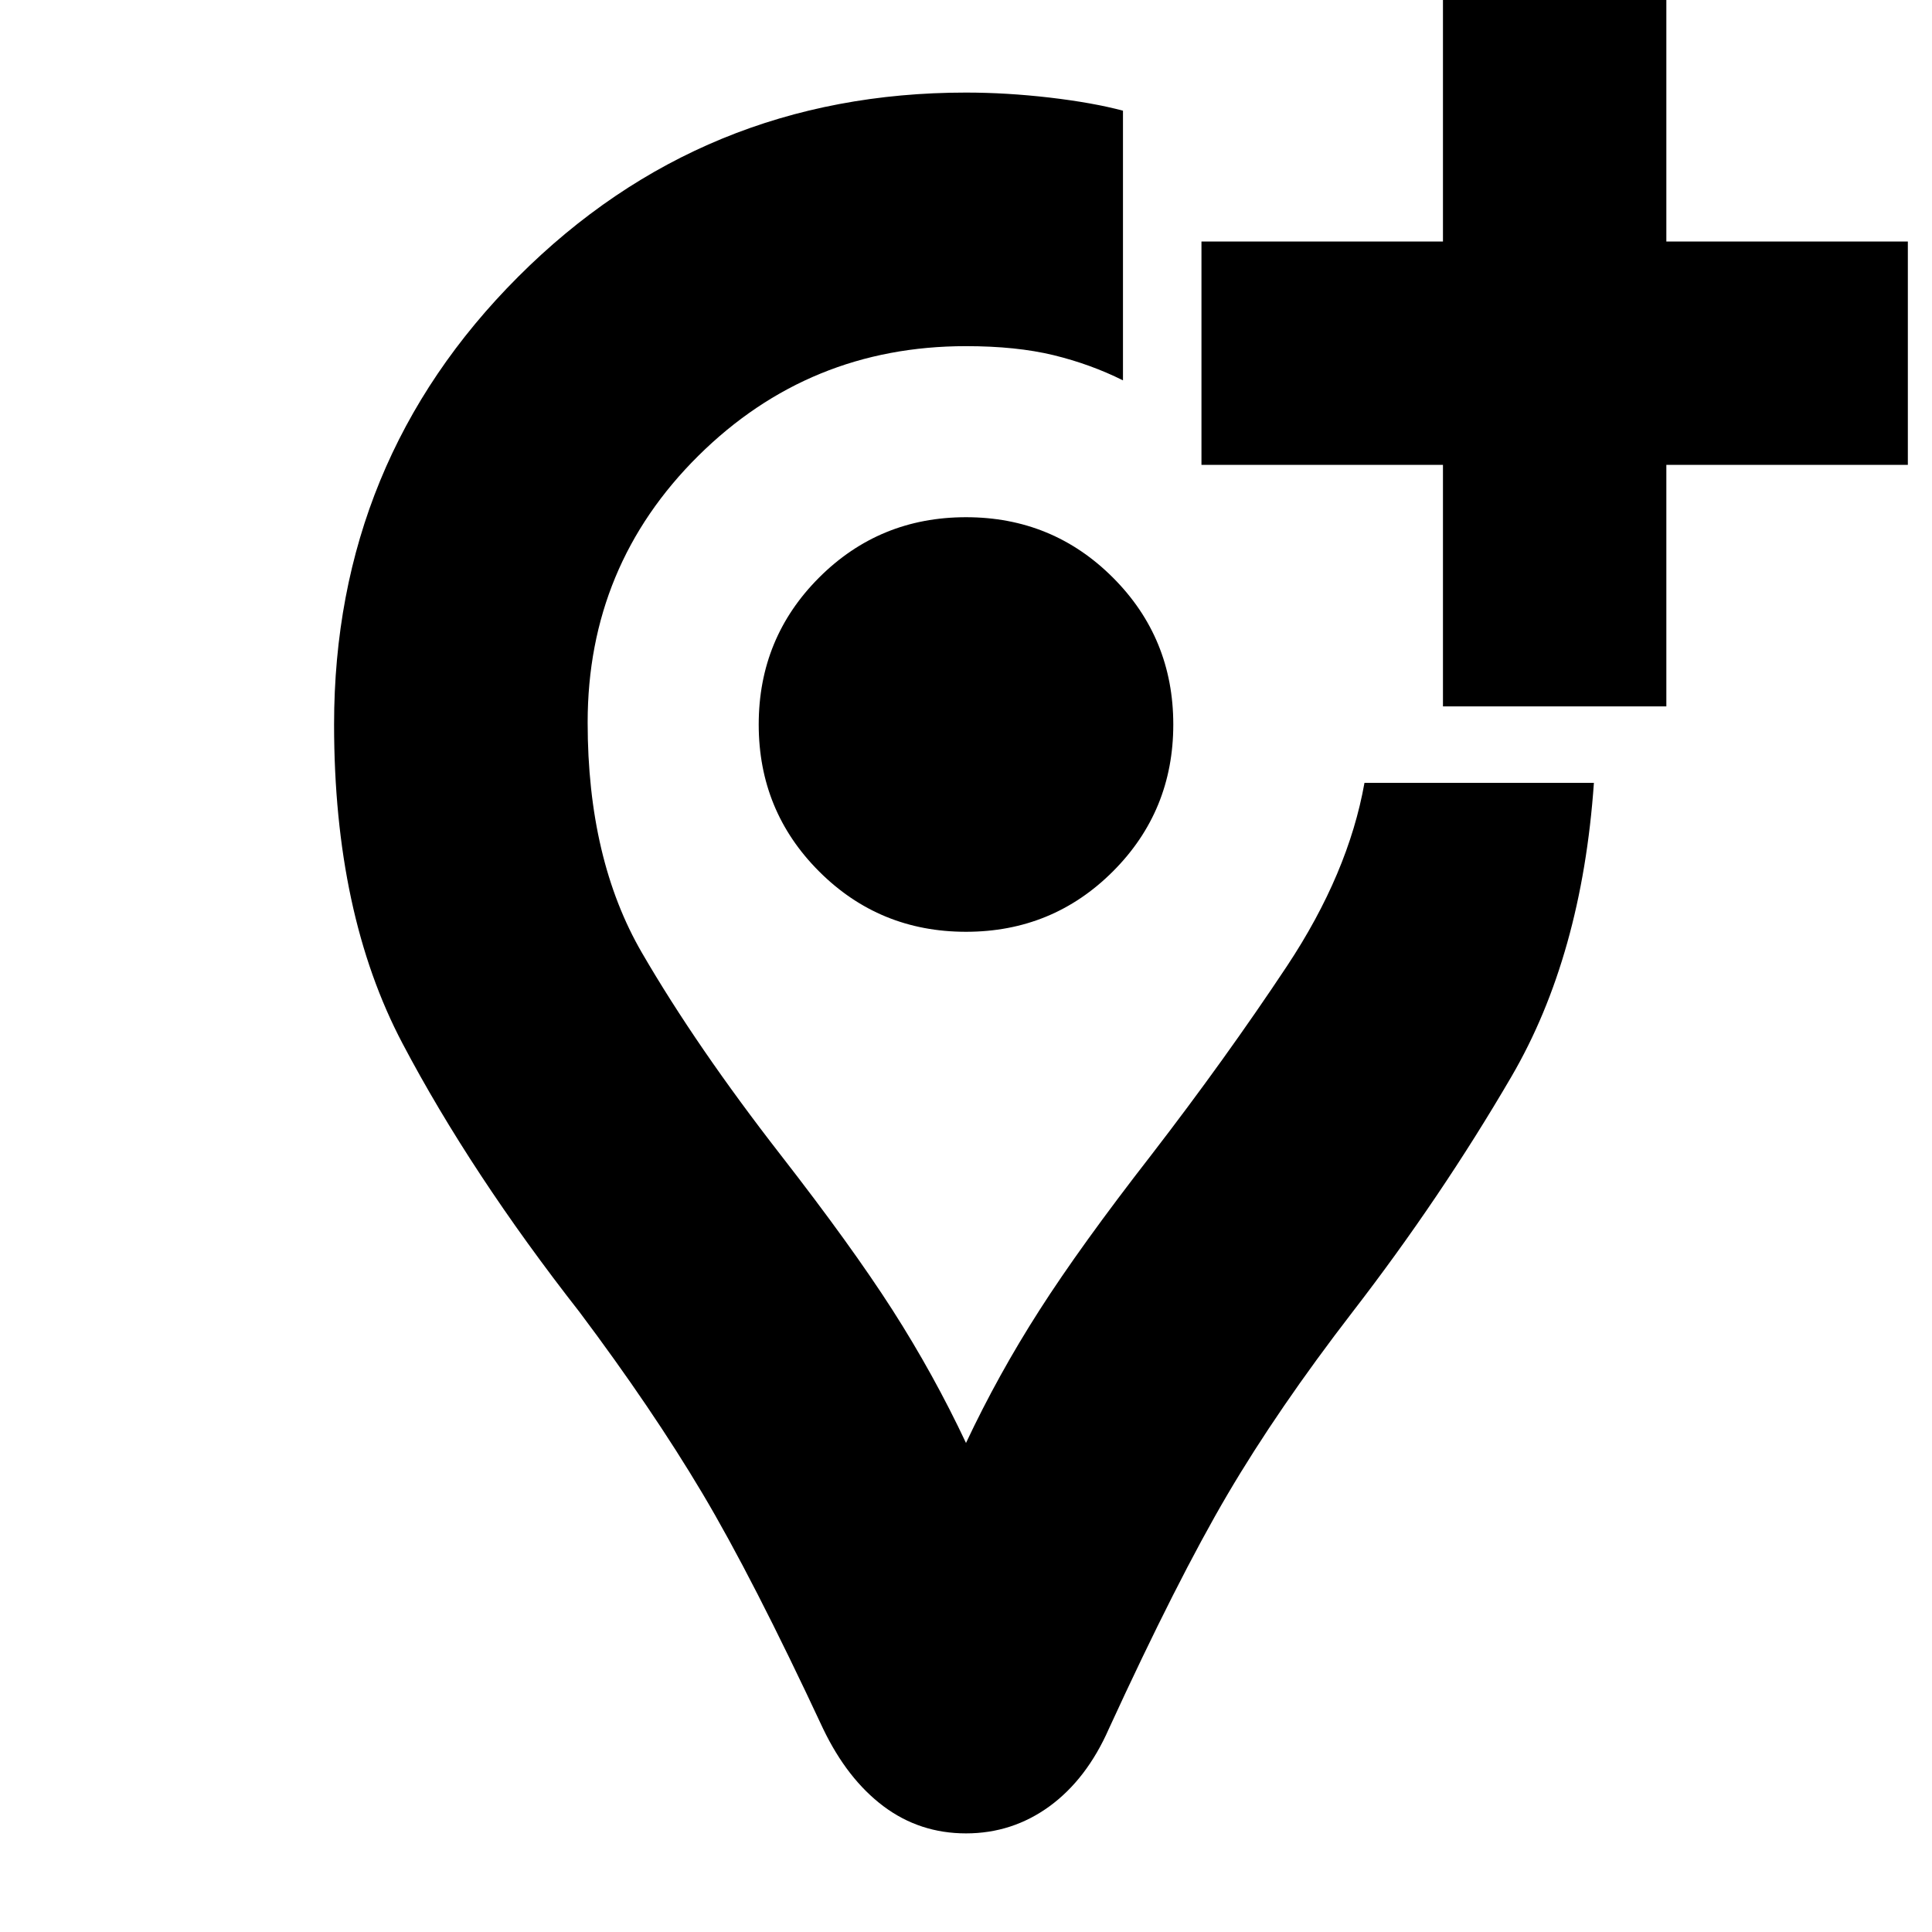 <svg xmlns="http://www.w3.org/2000/svg" height="24" width="24"><path d="M13.95 1.375V4.725Q13.55 4.525 13.088 4.412Q12.625 4.3 12 4.3Q10.05 4.3 8.675 5.662Q7.3 7.025 7.3 8.975Q7.3 10.675 7.975 11.837Q8.65 13 9.7 14.35Q10.575 15.475 11.088 16.275Q11.6 17.075 12 17.925Q12.4 17.075 12.913 16.275Q13.425 15.475 14.3 14.35Q15.225 13.15 15.988 12Q16.75 10.85 16.95 9.725H19.8Q19.65 11.875 18.775 13.375Q17.9 14.875 16.8 16.3Q15.875 17.5 15.25 18.562Q14.625 19.625 13.775 21.475Q13.5 22.1 13.038 22.438Q12.575 22.775 12 22.775Q11.425 22.775 10.975 22.438Q10.525 22.1 10.225 21.475Q9.35 19.6 8.725 18.55Q8.1 17.5 7.2 16.3Q5.85 14.575 5 12.962Q4.15 11.35 4.15 9Q4.15 5.725 6.438 3.437Q8.725 1.15 12 1.15Q12.5 1.15 13.038 1.212Q13.575 1.275 13.95 1.375ZM17.925 8.775V5.775H14.925V3H17.925V0H20.7V3H23.7V5.775H20.7V8.775ZM12.125 9Q12.125 9 12.125 9Q12.125 9 12.125 9Q12.125 9 12.125 9Q12.125 9 12.125 9Q12.125 9 12.125 9Q12.125 9 12.125 9Q12.125 9 12.125 9Q12.125 9 12.125 9Q12.125 9 12.125 9Q12.125 9 12.125 9Q12.125 9 12.125 9Q12.125 9 12.125 9ZM12 11.575Q13.075 11.575 13.825 10.825Q14.575 10.075 14.575 9Q14.575 7.925 13.825 7.175Q13.075 6.425 12 6.425Q10.925 6.425 10.175 7.175Q9.425 7.925 9.425 9Q9.425 10.075 10.175 10.825Q10.925 11.575 12 11.575Z"/></svg>